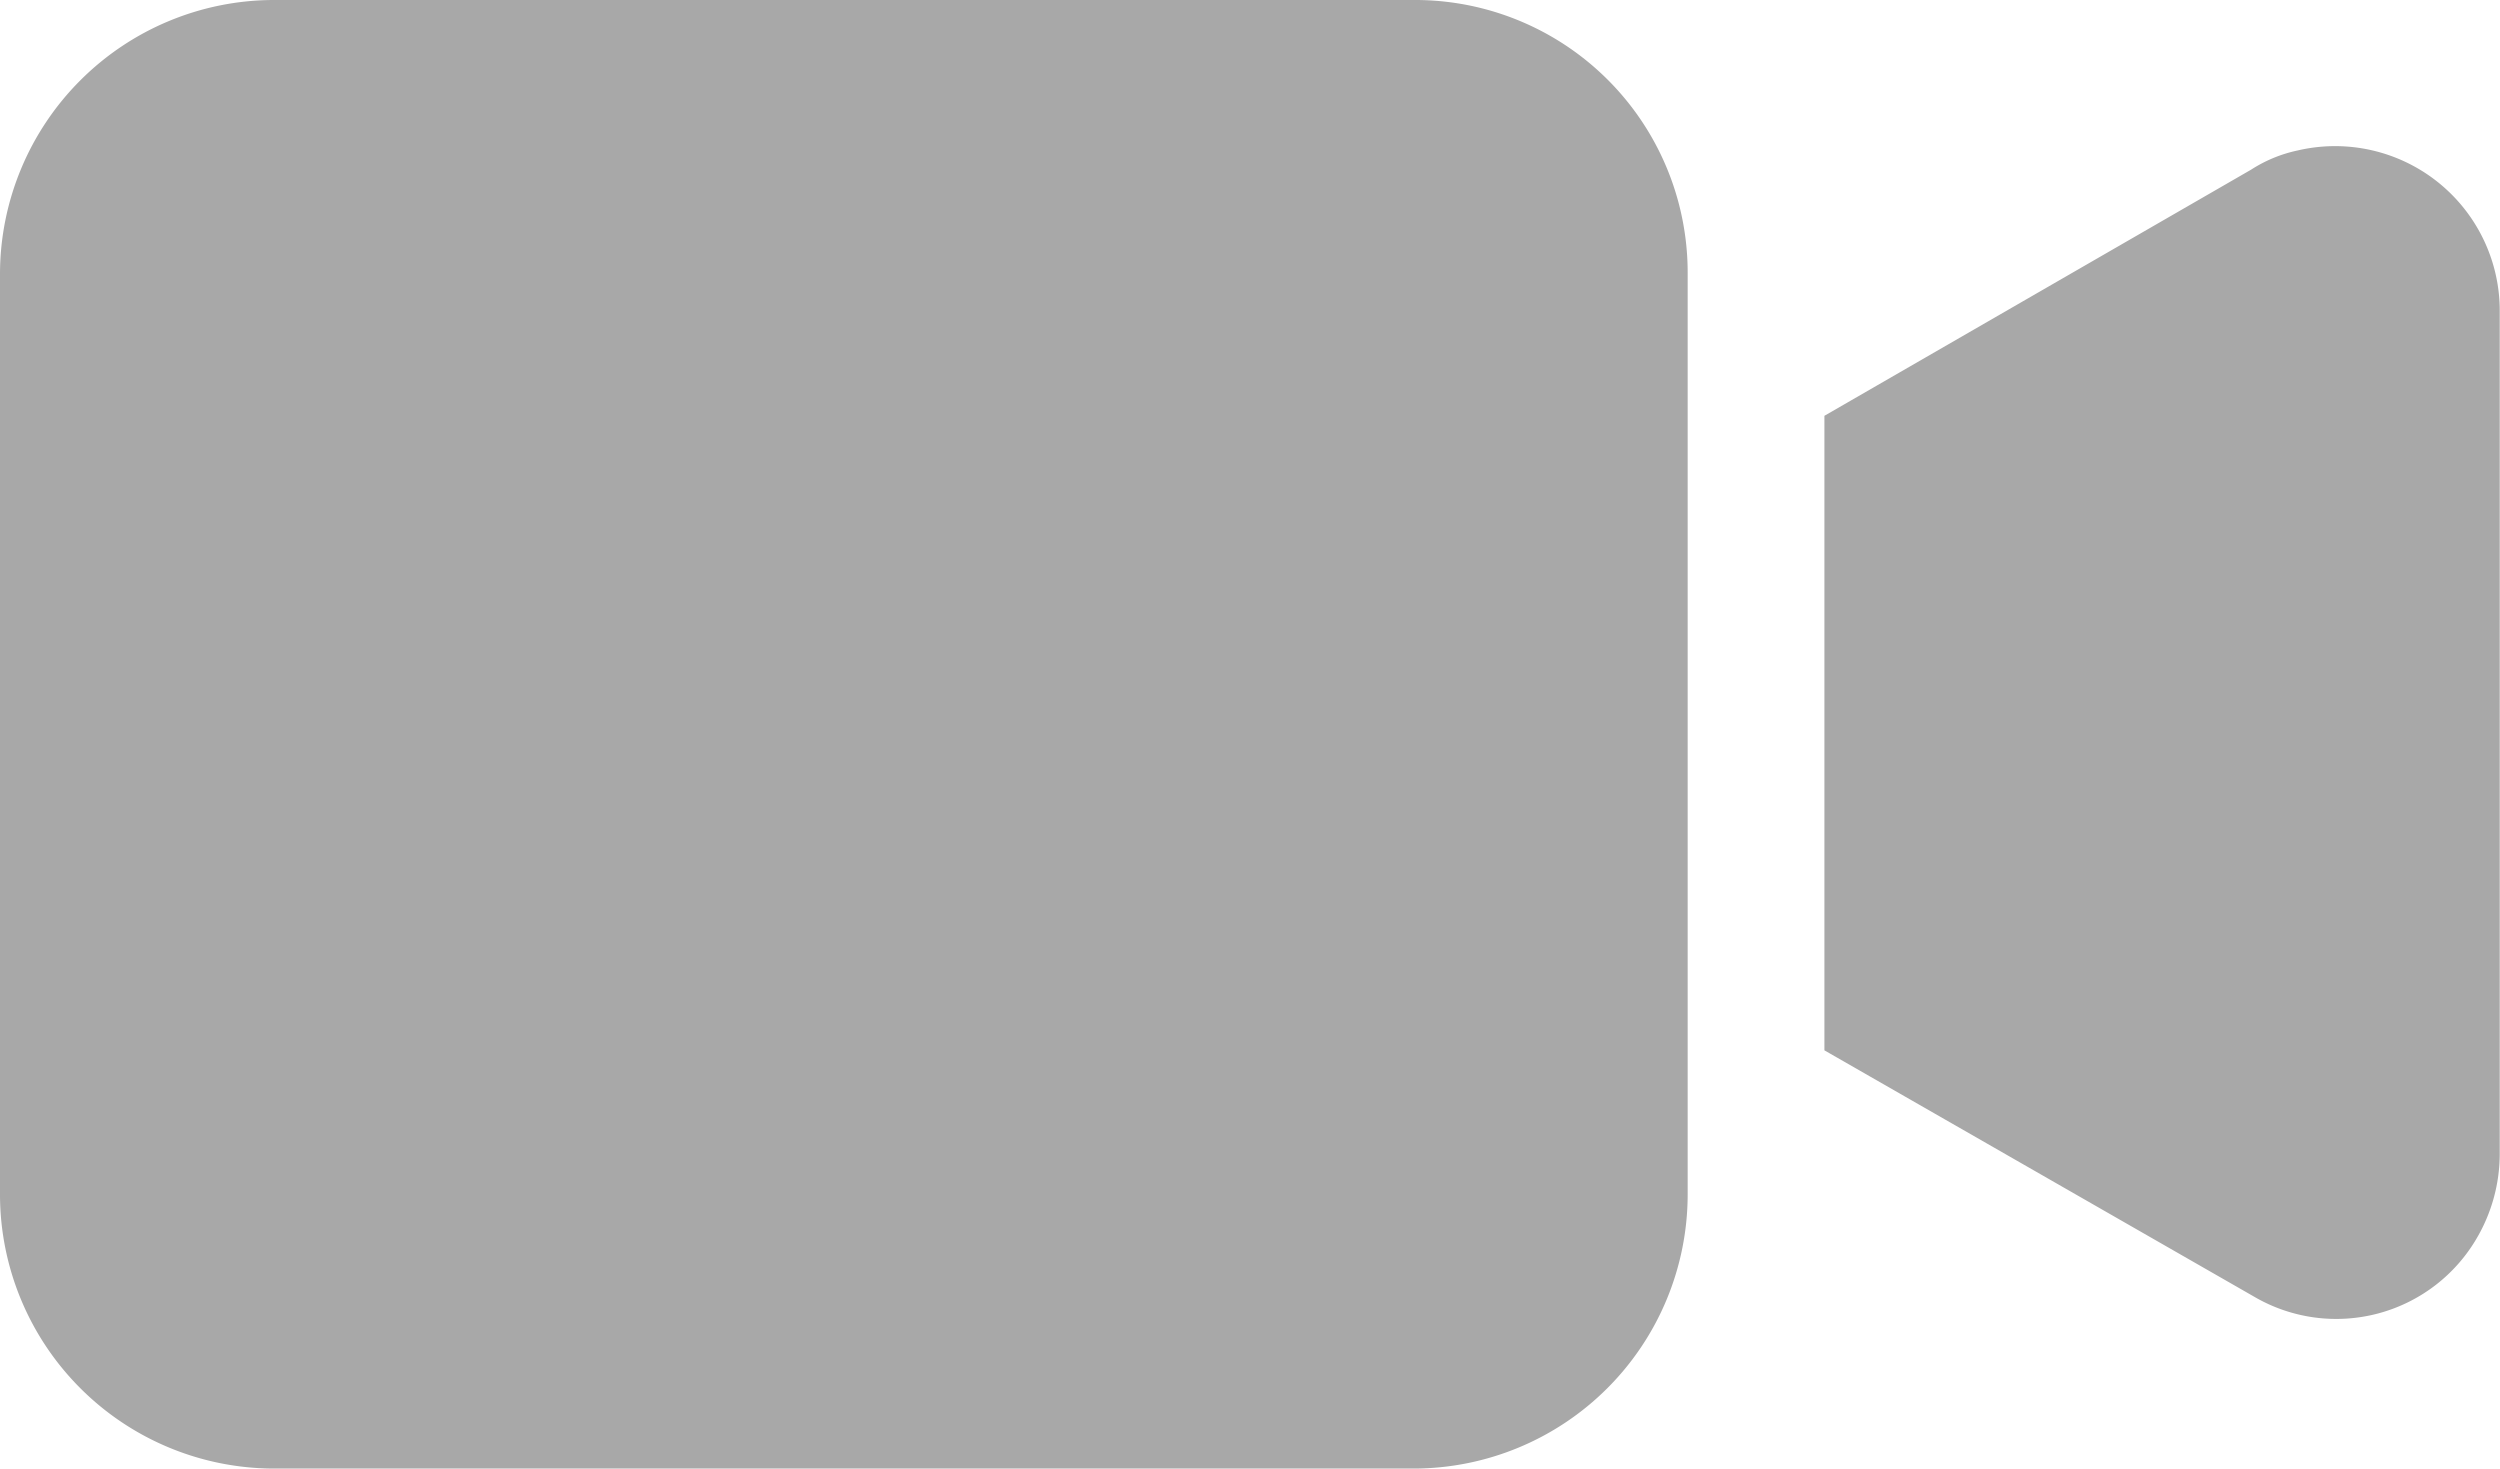 <svg id="video_1_" data-name="video (1)" xmlns="http://www.w3.org/2000/svg" width="27.898" height="16.391" viewBox="0 0 27.898 16.391">
  <path id="Path_198305" data-name="Path 198305" d="M15.781,96.512H3.052A3.061,3.061,0,0,0,0,99.564v10.286A3.061,3.061,0,0,0,3.052,112.9H15.781a3.061,3.061,0,0,0,3.052-3.052V99.564A3.042,3.042,0,0,0,15.781,96.512Zm9.859,1.679a1.554,1.554,0,0,0-.519.214l-4.762,2.747v7.081l4.792,2.747a1.815,1.815,0,0,0,2.5-.672,1.865,1.865,0,0,0,.244-.916V99.961A1.837,1.837,0,0,0,25.64,98.191Z" transform="translate(0 -96.512)" fill="#a8a8a8"/>
</svg>
